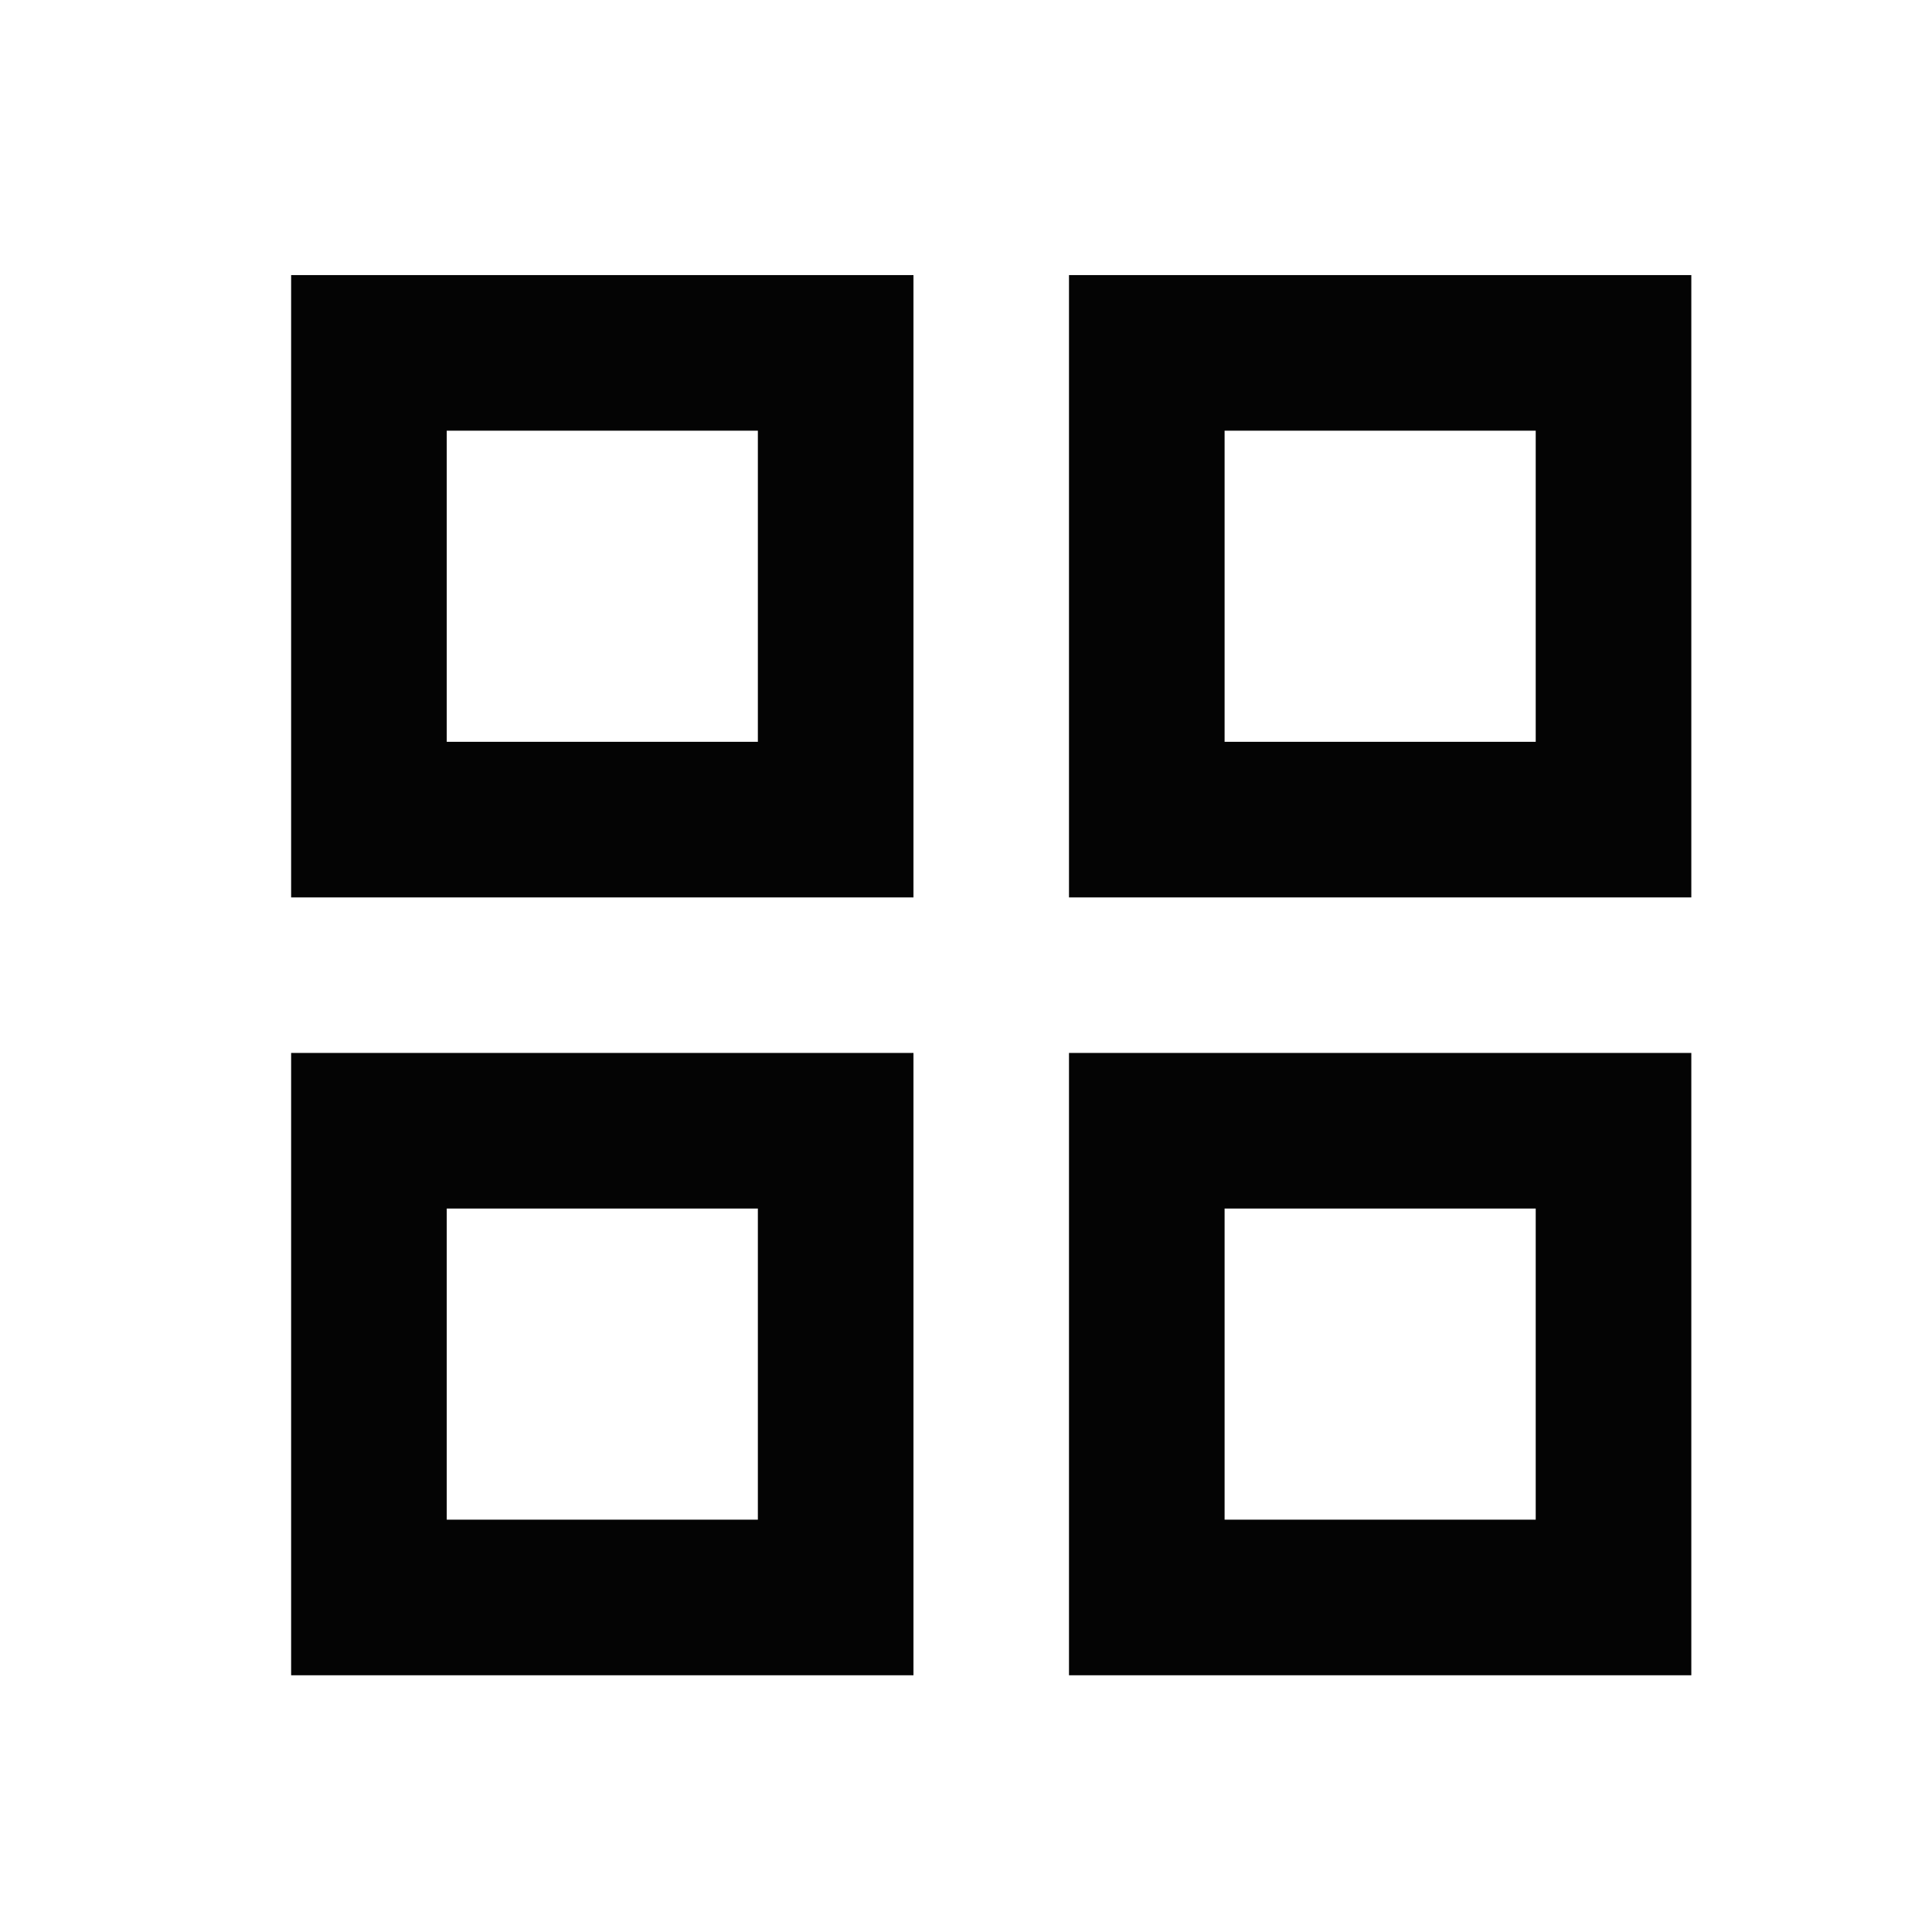 <svg width="26" height="26" viewBox="0 0 26 26" fill="none" xmlns="http://www.w3.org/2000/svg">
<g clip-path="url(#clip0_8_27)">
<path d="M3.918 3.702V12.077H12.293V3.702H3.918ZM10.199 9.983H6.012V5.796H10.199V9.983ZM3.918 14.17V22.545H12.293V14.17H3.918ZM10.199 20.451H6.012V16.264H10.199V20.451ZM14.386 3.702V12.077H22.761V3.702H14.386ZM20.667 9.983H16.48V5.796H20.667V9.983ZM14.386 14.17V22.545H22.761V14.17H14.386ZM20.667 20.451H16.48V16.264H20.667V20.451Z" fill="#040404"/>
</g>
<defs>
<clipPath id="clip0_8_27">
<rect width="25.123" height="25.123" fill="white" transform="translate(0.779 0.562)"/>
</clipPath>
</defs>
</svg>
